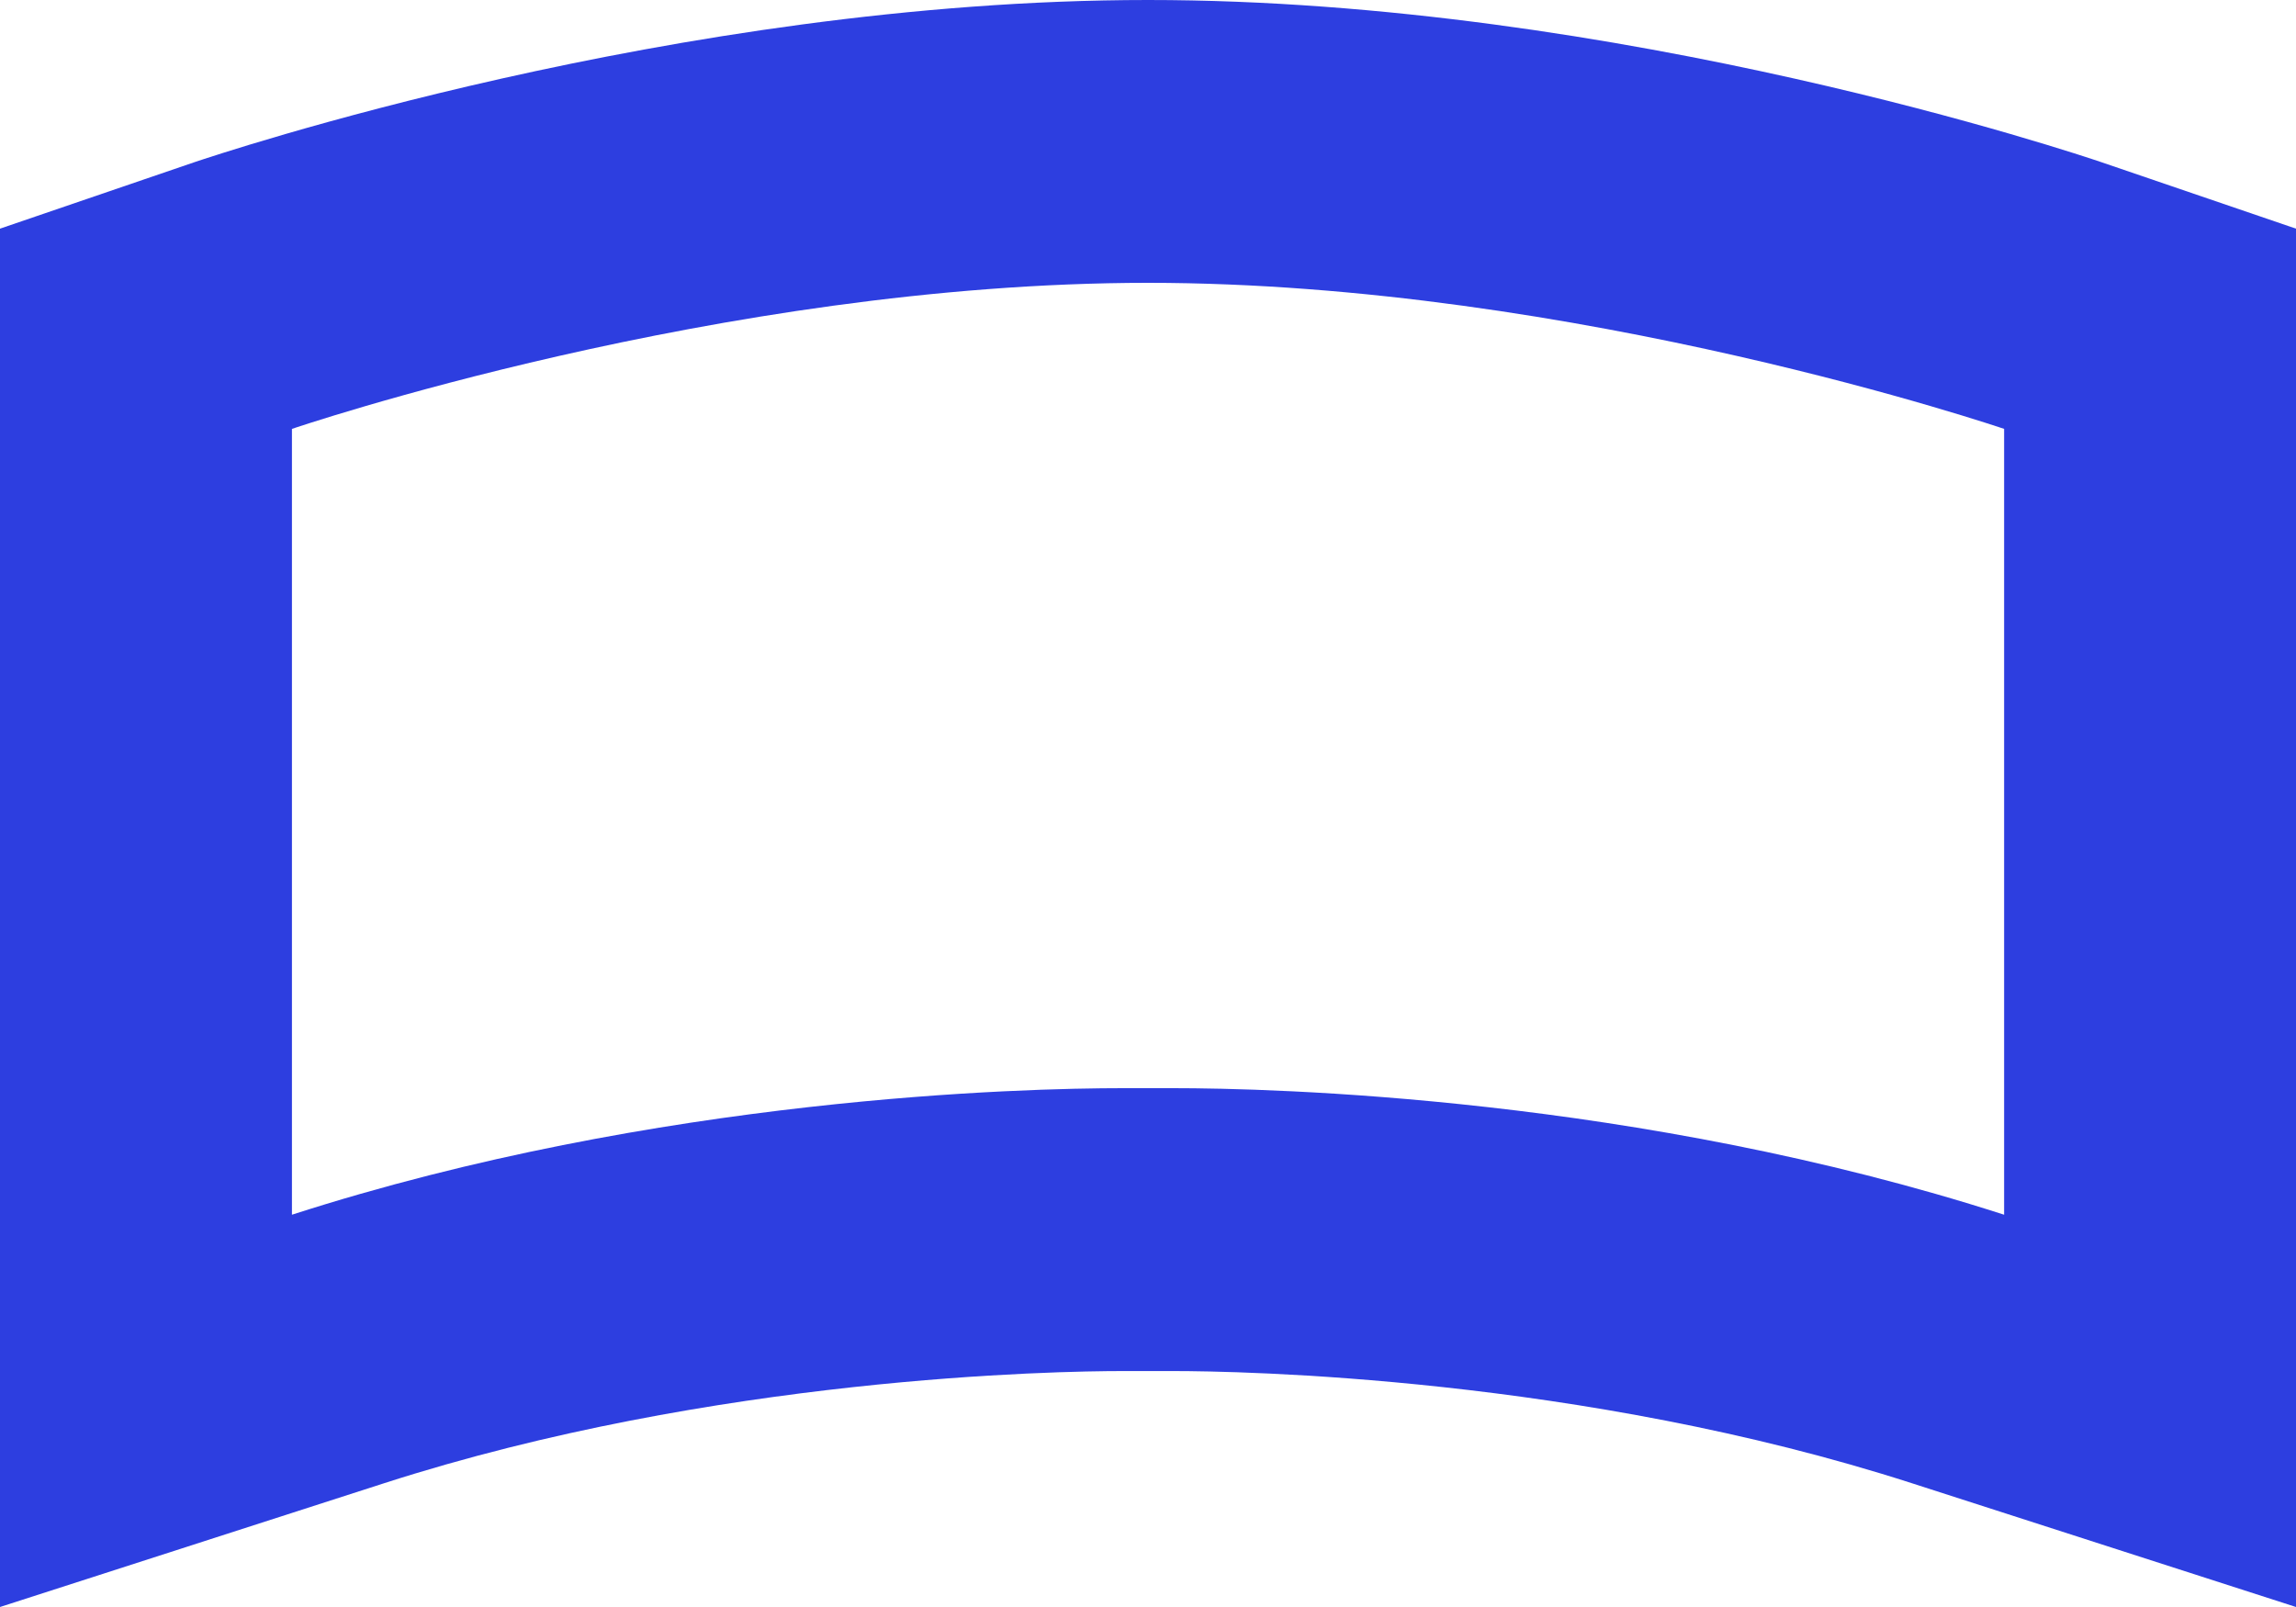 <svg width="40" height="28" xmlns="http://www.w3.org/2000/svg"><path d="M20 4.928c7.457 0 14.915 2.545 14.915 2.545v13.692c-6.387-2.058-12.773-2.205-14.476-2.205H20h-.438c-1.704 0-8.089.147-14.476 2.205V7.473S12.542 4.928 20 4.928zM20 0C11.768 0 3.737 2.71 3.393 2.824L0 3.984V28l6.69-2.156c5.771-1.86 11.733-1.955 12.87-1.955h.879c1.138 0 7.1.094 12.871 1.955L40 28V3.984l-3.396-1.16C36.266 2.71 28.232 0 20 0z" fill="#2D3EE0" fill-rule="nonzero"/></svg>